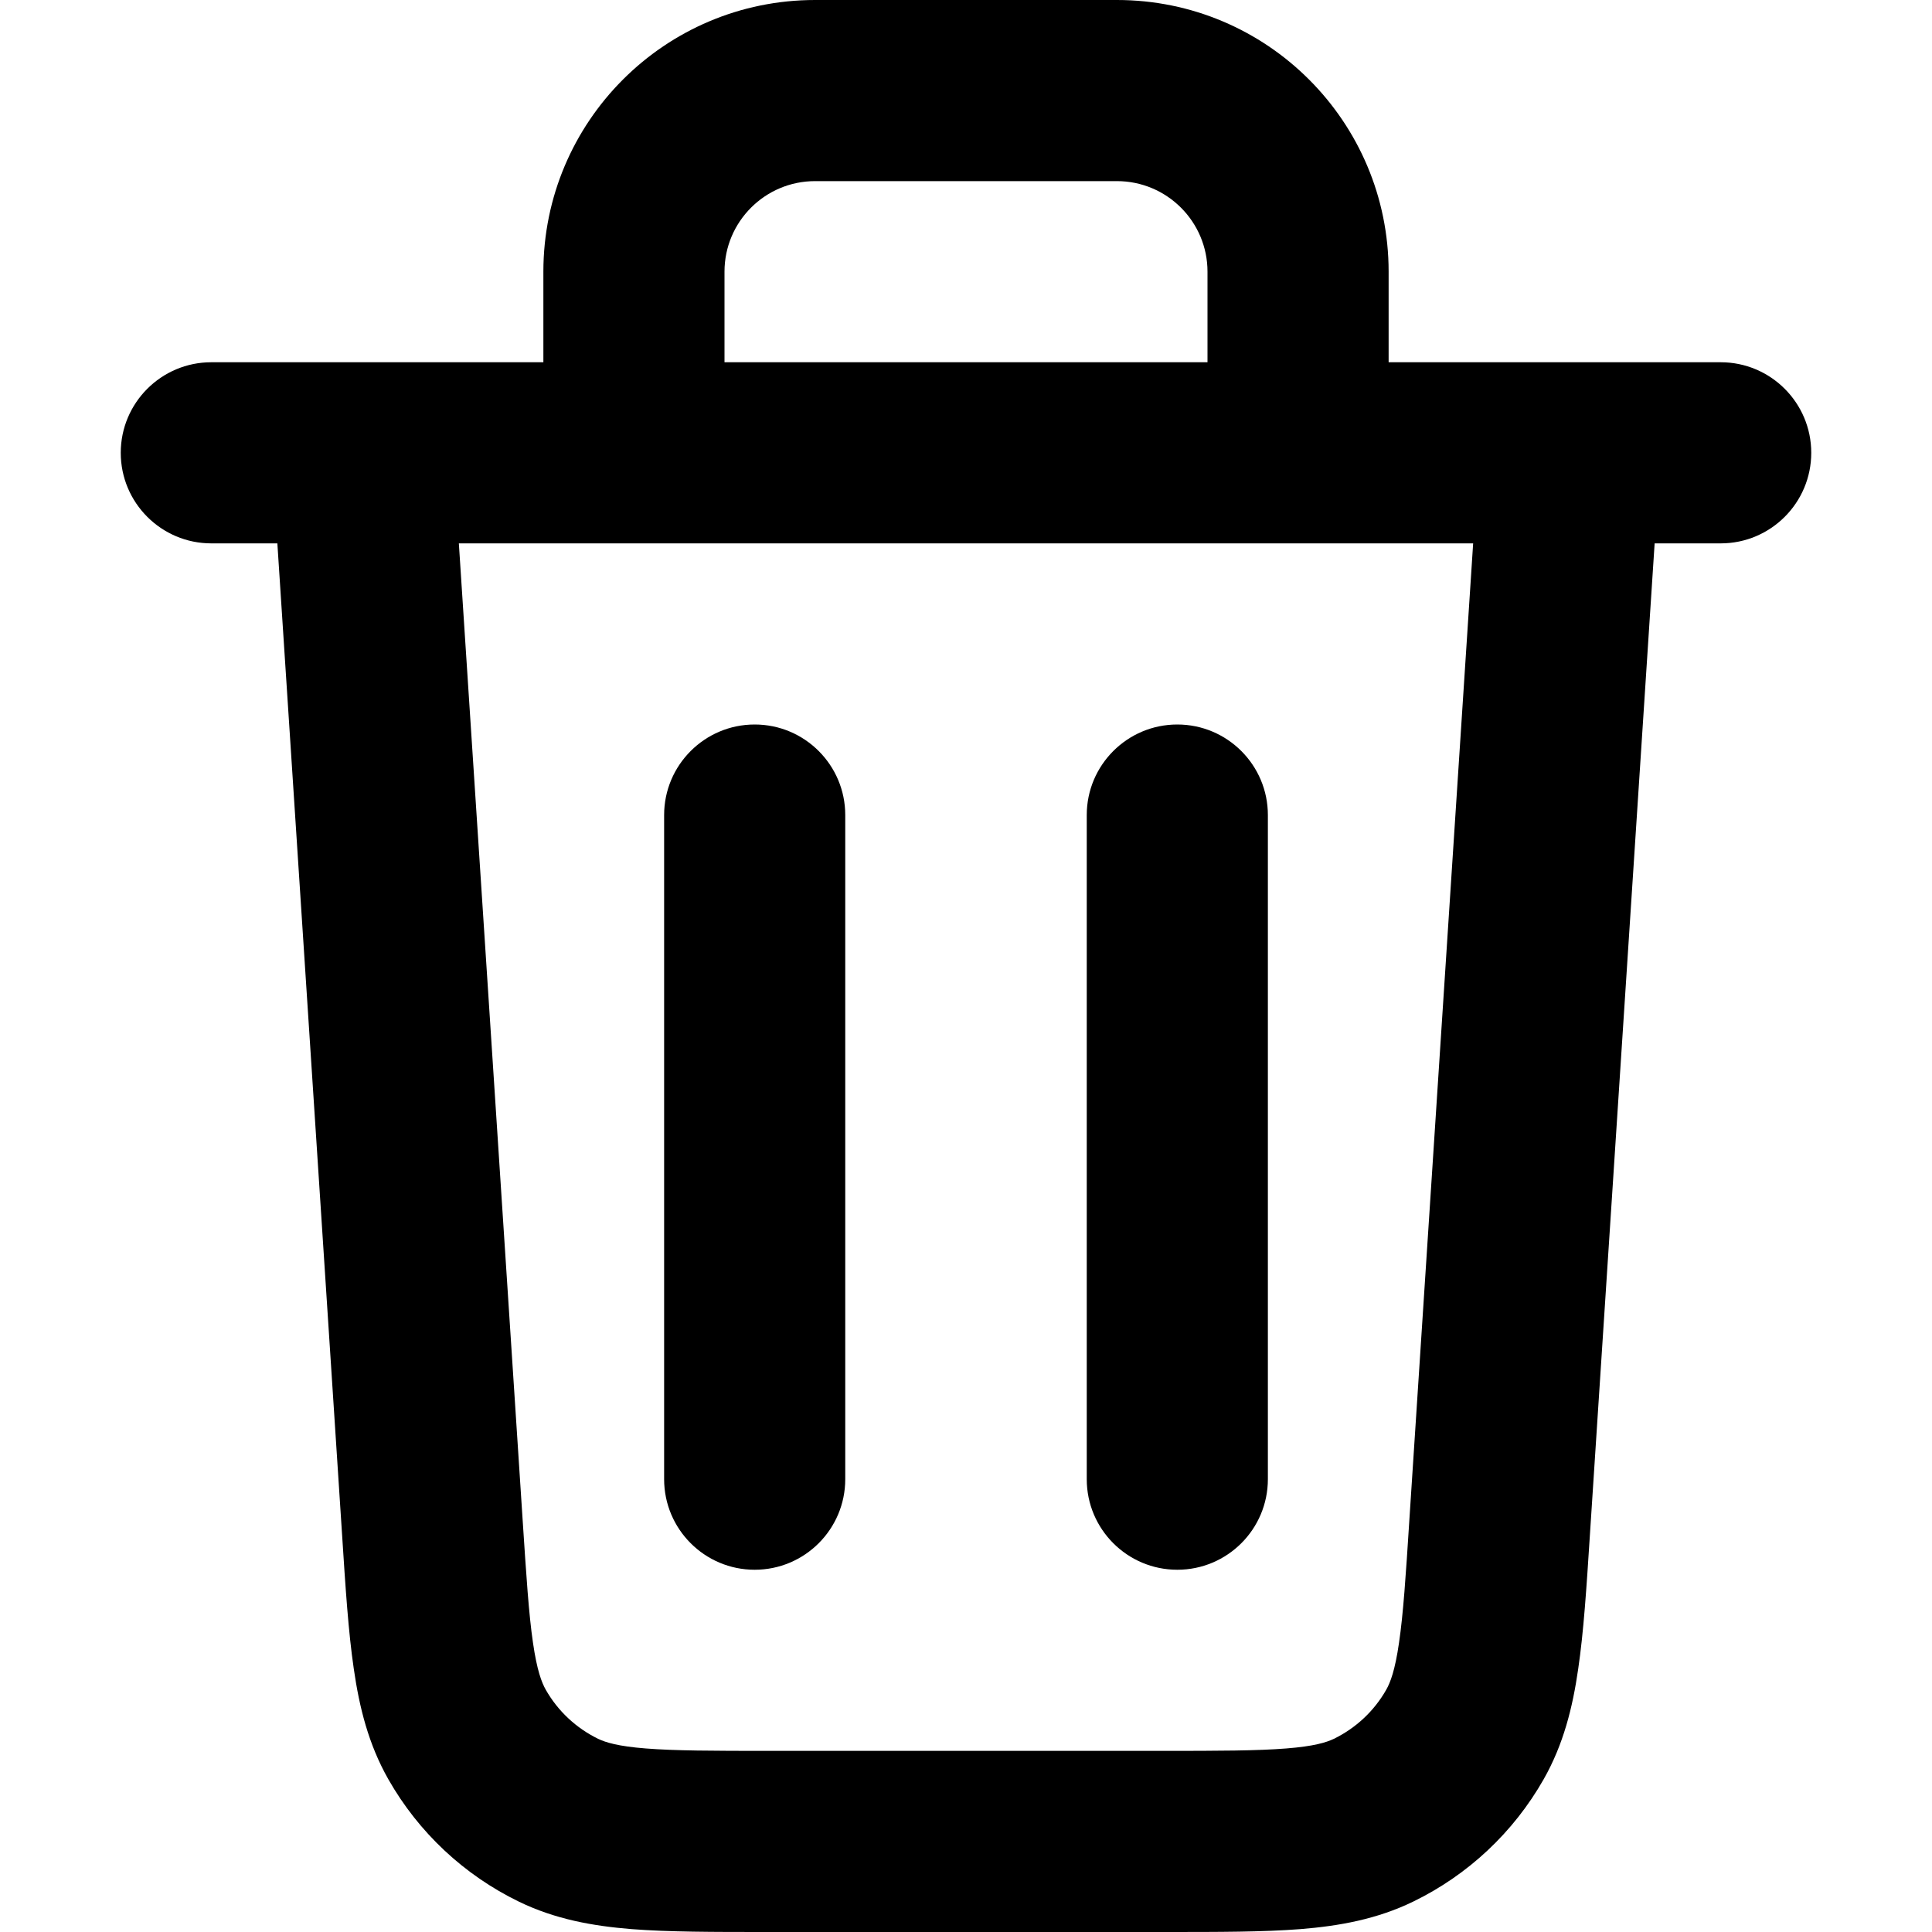 <svg width="16" height="16" viewBox="0 0 16 16" fill="none" xmlns="http://www.w3.org/2000/svg">
    <path d="M6 2.25V3H10V2.25C10 1.836 9.664 1.5 9.25 1.5H6.75C6.336 1.5 6 1.836 6 2.25ZM4.5 3V2.25C4.5 1.007 5.507 0 6.75 0H9.25C10.493 0 11.5 1.007 11.5 2.25V3H14.25C14.664 3 15 3.336 15 3.75C15 4.164 14.664 4.5 14.25 4.5H13.703L13.167 12.71C13.139 13.146 13.115 13.517 13.07 13.821C13.024 14.141 12.948 14.446 12.784 14.735C12.534 15.175 12.157 15.528 11.702 15.749C11.403 15.894 11.092 15.95 10.771 15.976C10.465 16 10.093 16 9.655 16H6.345C5.907 16 5.535 16 5.229 15.976C4.907 15.95 4.597 15.894 4.298 15.749C3.843 15.528 3.466 15.175 3.216 14.735C3.052 14.446 2.976 14.141 2.93 13.821C2.885 13.517 2.861 13.146 2.833 12.71L2.297 4.5H1.75C1.336 4.5 1 4.164 1 3.75C1 3.336 1.336 3 1.75 3H4.5ZM3.8 4.5L4.328 12.583C4.359 13.056 4.379 13.367 4.414 13.605C4.447 13.834 4.486 13.934 4.52 13.994C4.62 14.17 4.771 14.311 4.953 14.4C5.016 14.43 5.118 14.462 5.348 14.48C5.588 14.499 5.899 14.5 6.373 14.5H9.627C10.101 14.5 10.412 14.499 10.652 14.48C10.882 14.462 10.984 14.43 11.047 14.4C11.229 14.311 11.38 14.17 11.48 13.994C11.514 13.934 11.553 13.834 11.586 13.605C11.621 13.367 11.642 13.056 11.672 12.583L12.2 4.5H3.8ZM6.25 6C6.664 6 7 6.336 7 6.75V12.25C7 12.664 6.664 13 6.25 13C5.836 13 5.5 12.664 5.5 12.25V6.75C5.5 6.336 5.836 6 6.25 6ZM9.75 6C10.164 6 10.5 6.336 10.5 6.75V12.25C10.5 12.664 10.164 13 9.75 13C9.336 13 9 12.664 9 12.25V6.75C9 6.336 9.336 6 9.75 6Z" fill="currentColor"/>
</svg>
